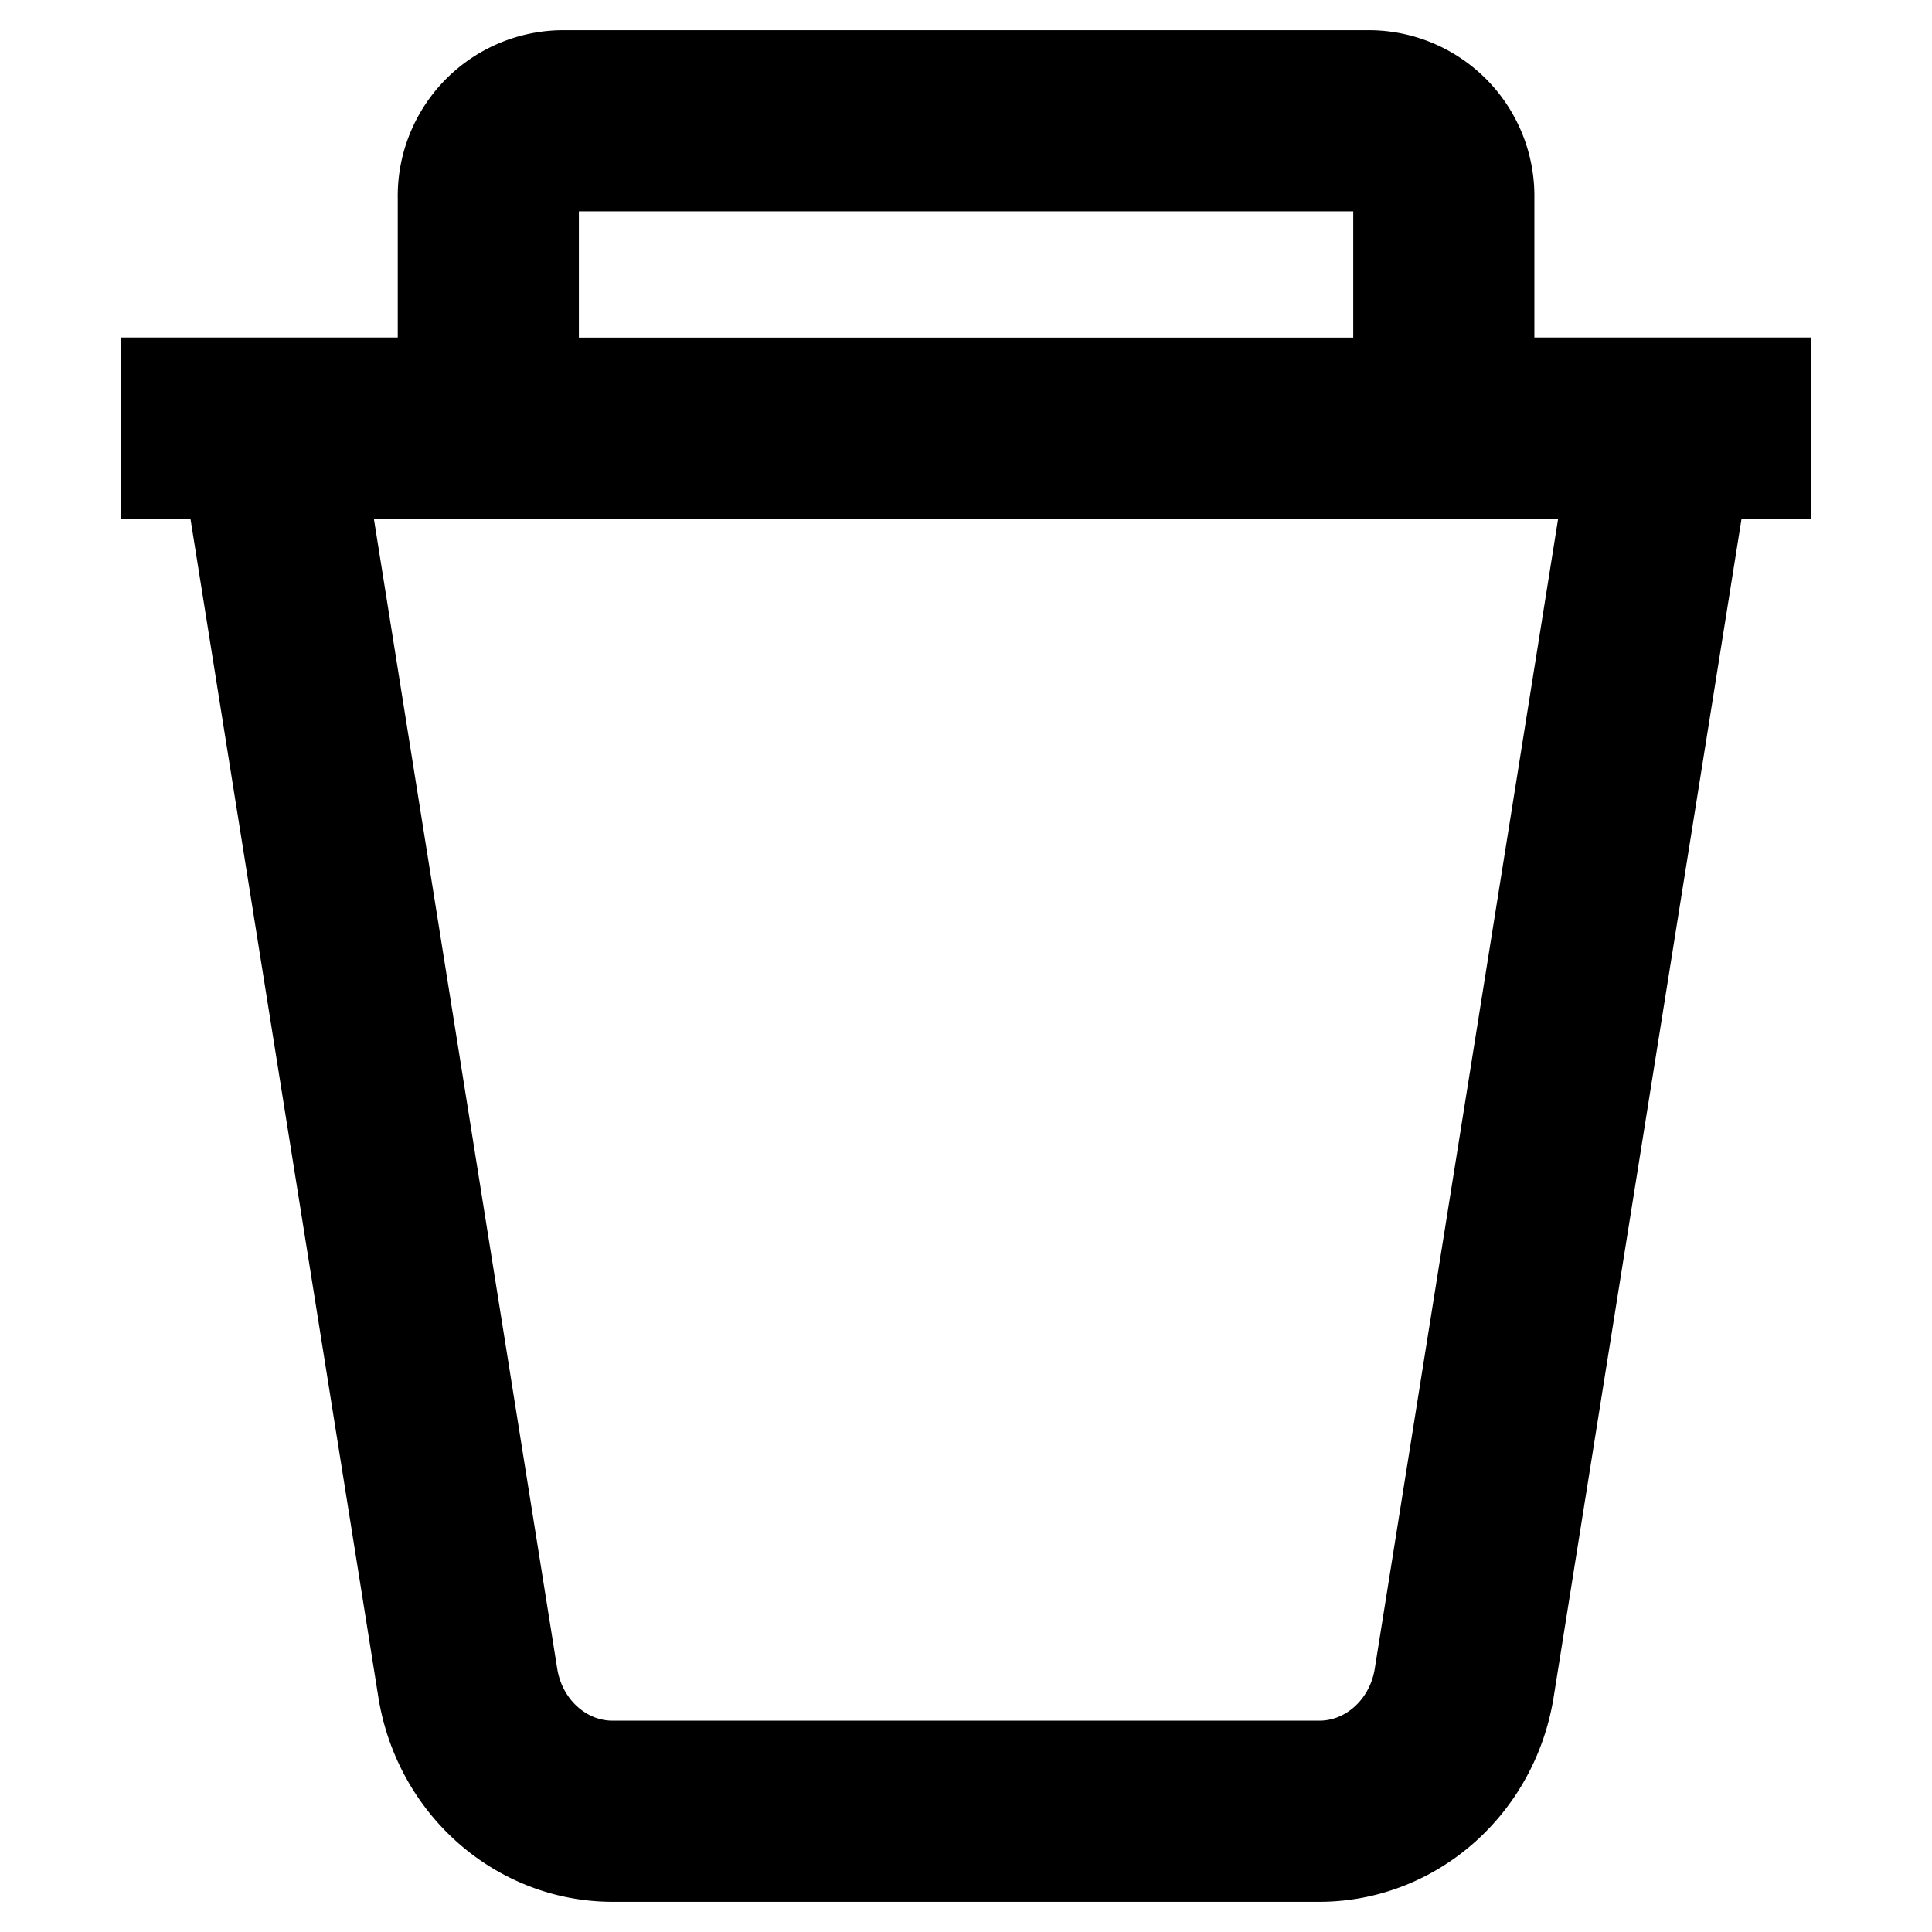 <svg width="16" height="16" fill="none" xmlns="http://www.w3.org/2000/svg">
  <path d="M2.217 3.545l1.657 10.392c.098.613.606 1.063 1.2 1.063h5.851c.595 0 1.103-.45 1.201-1.063l1.657-10.392m-11.566 0H1m1.217 0h1.826m9.74 0h-1.826m1.826 0H15m-3.043 0V1.636a.623.623 0 00-.61-.636H4.653a.623.623 0 00-.609.636v1.91m7.913 0H4.043" stroke="#000" stroke-width="1.5"/>
</svg>
